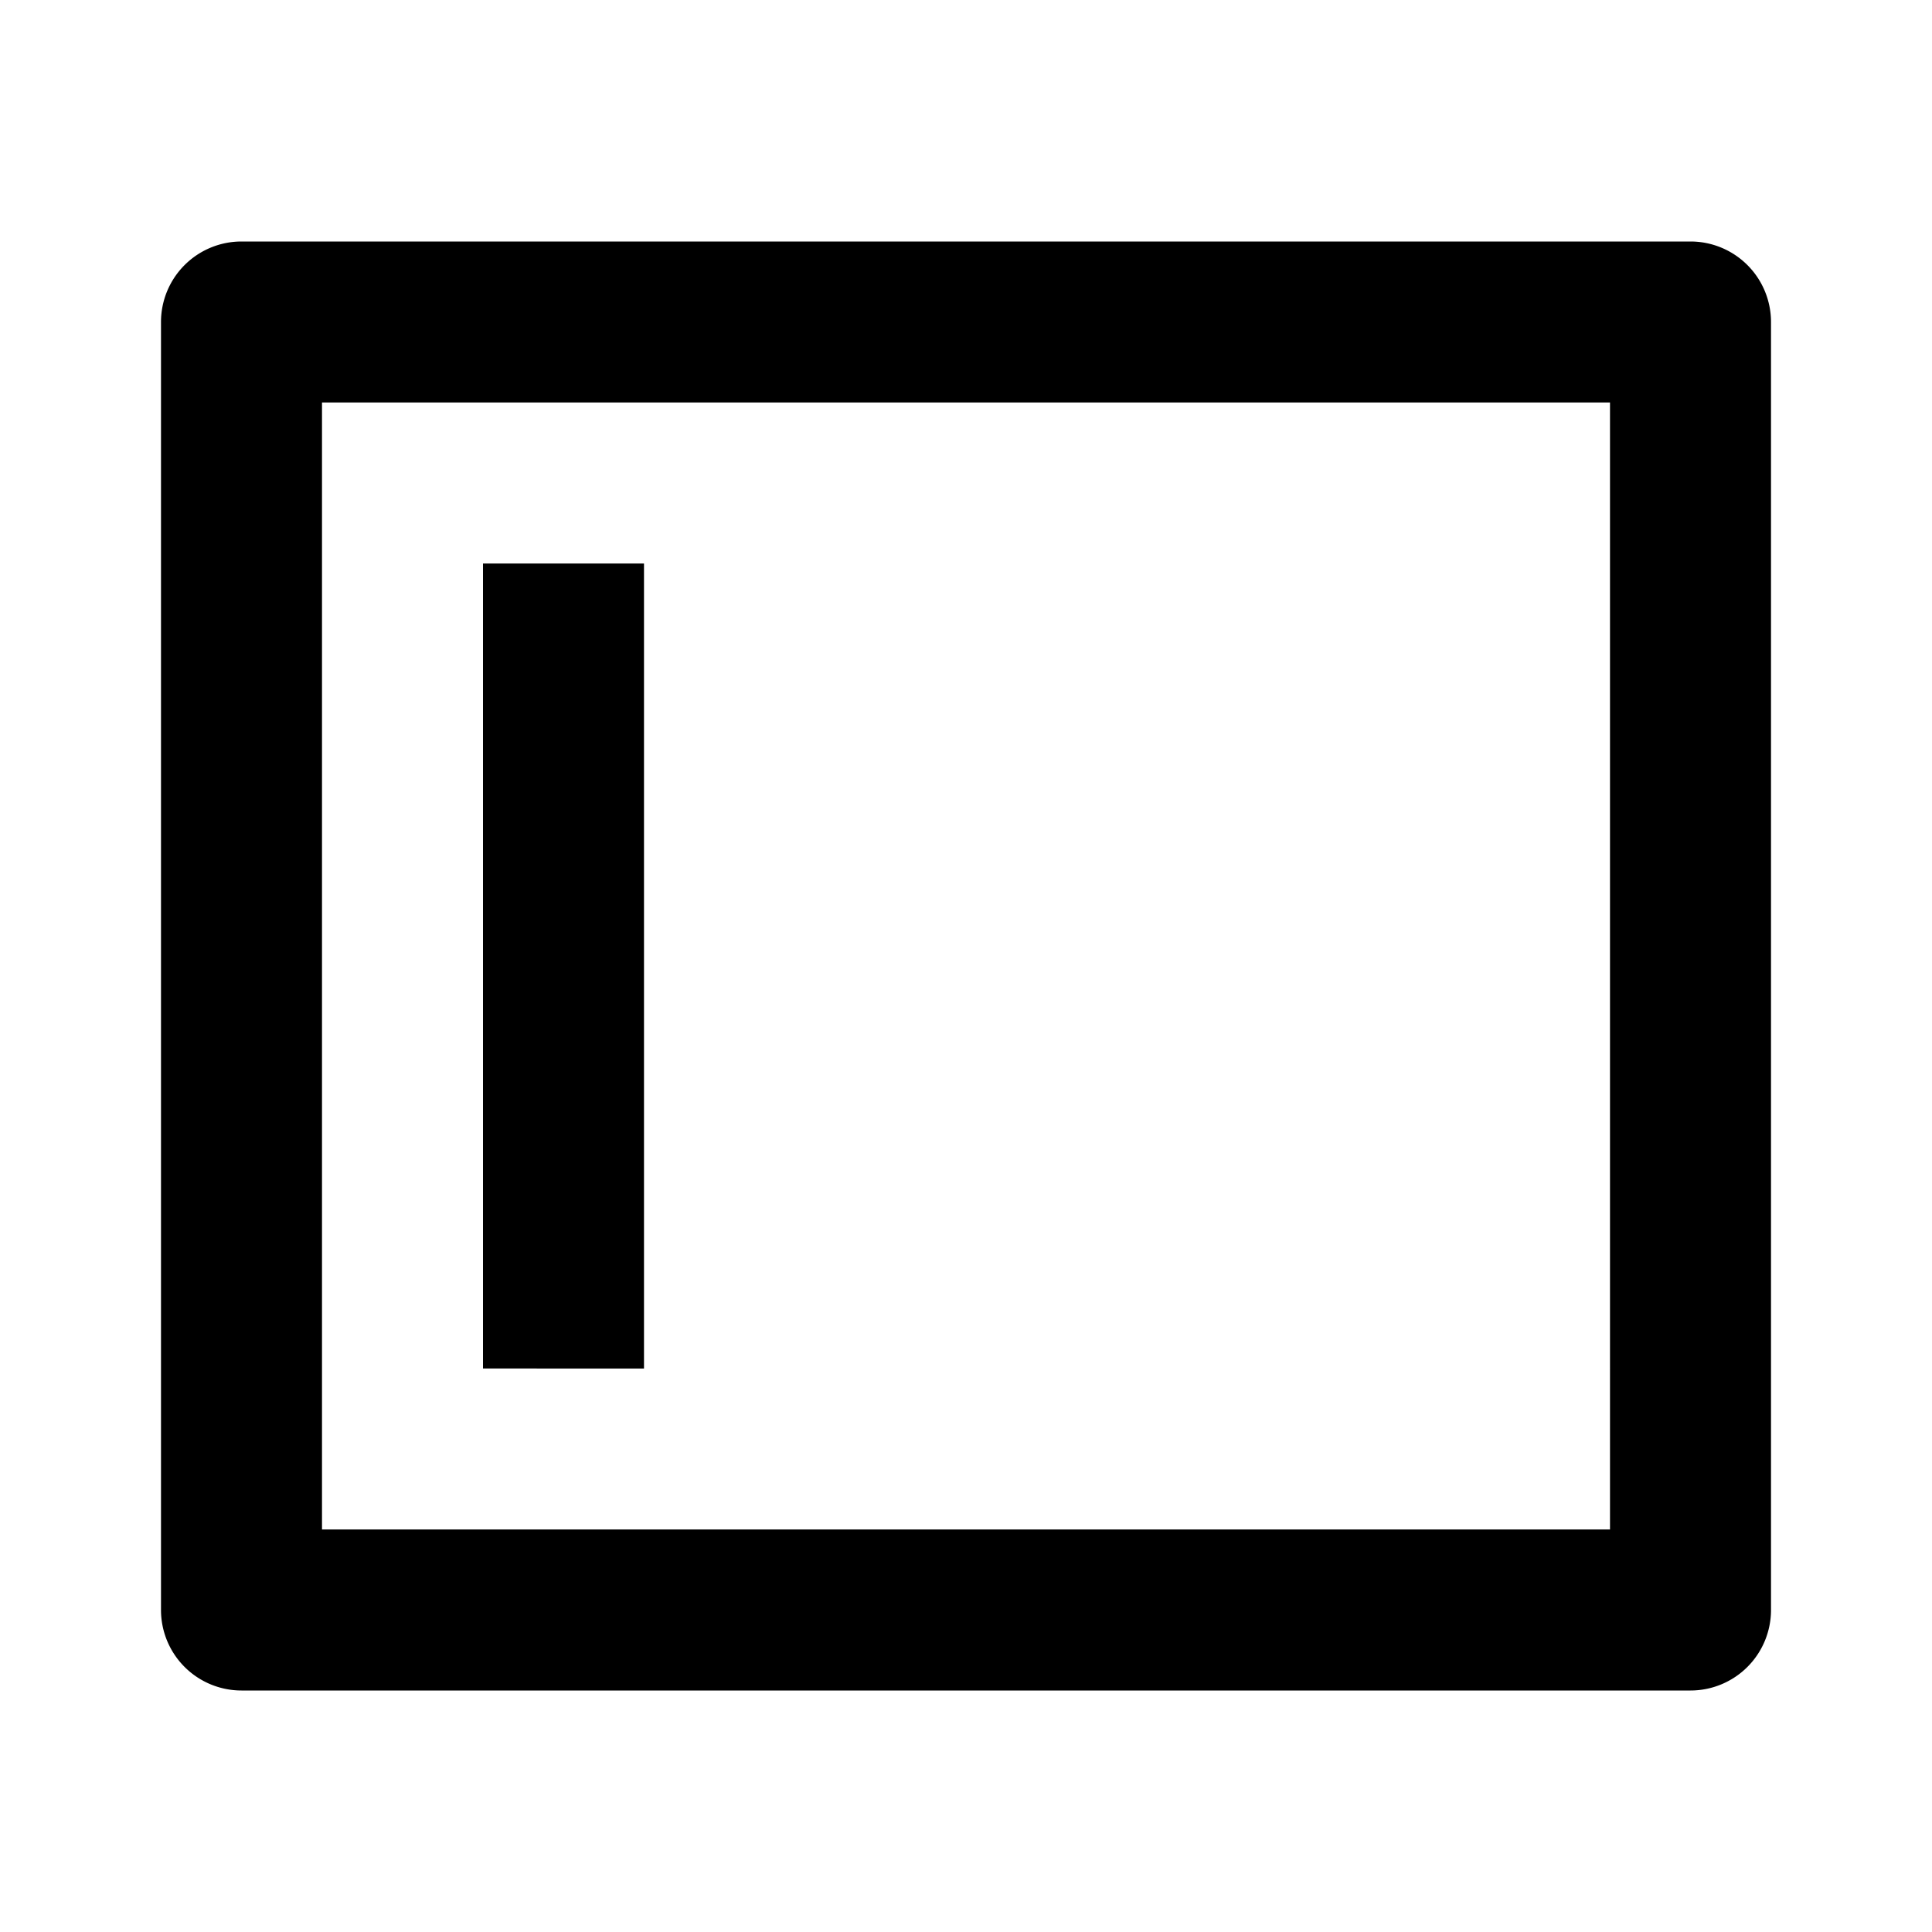 <svg xmlns="http://www.w3.org/2000/svg" viewBox="0 0 24 24">
    <g>

        <path fill-rule="nonzero" d="M21 3a1 1 0 0 1 1 1v16a1 1 0 0 1-1 1H3a1 1 0 0 1-1-1V4a1 1 0 0 1 1-1h18zm-1 2H4v14h16V5zM8 7v10H6V7h2z"/>
    </g>
</svg>
